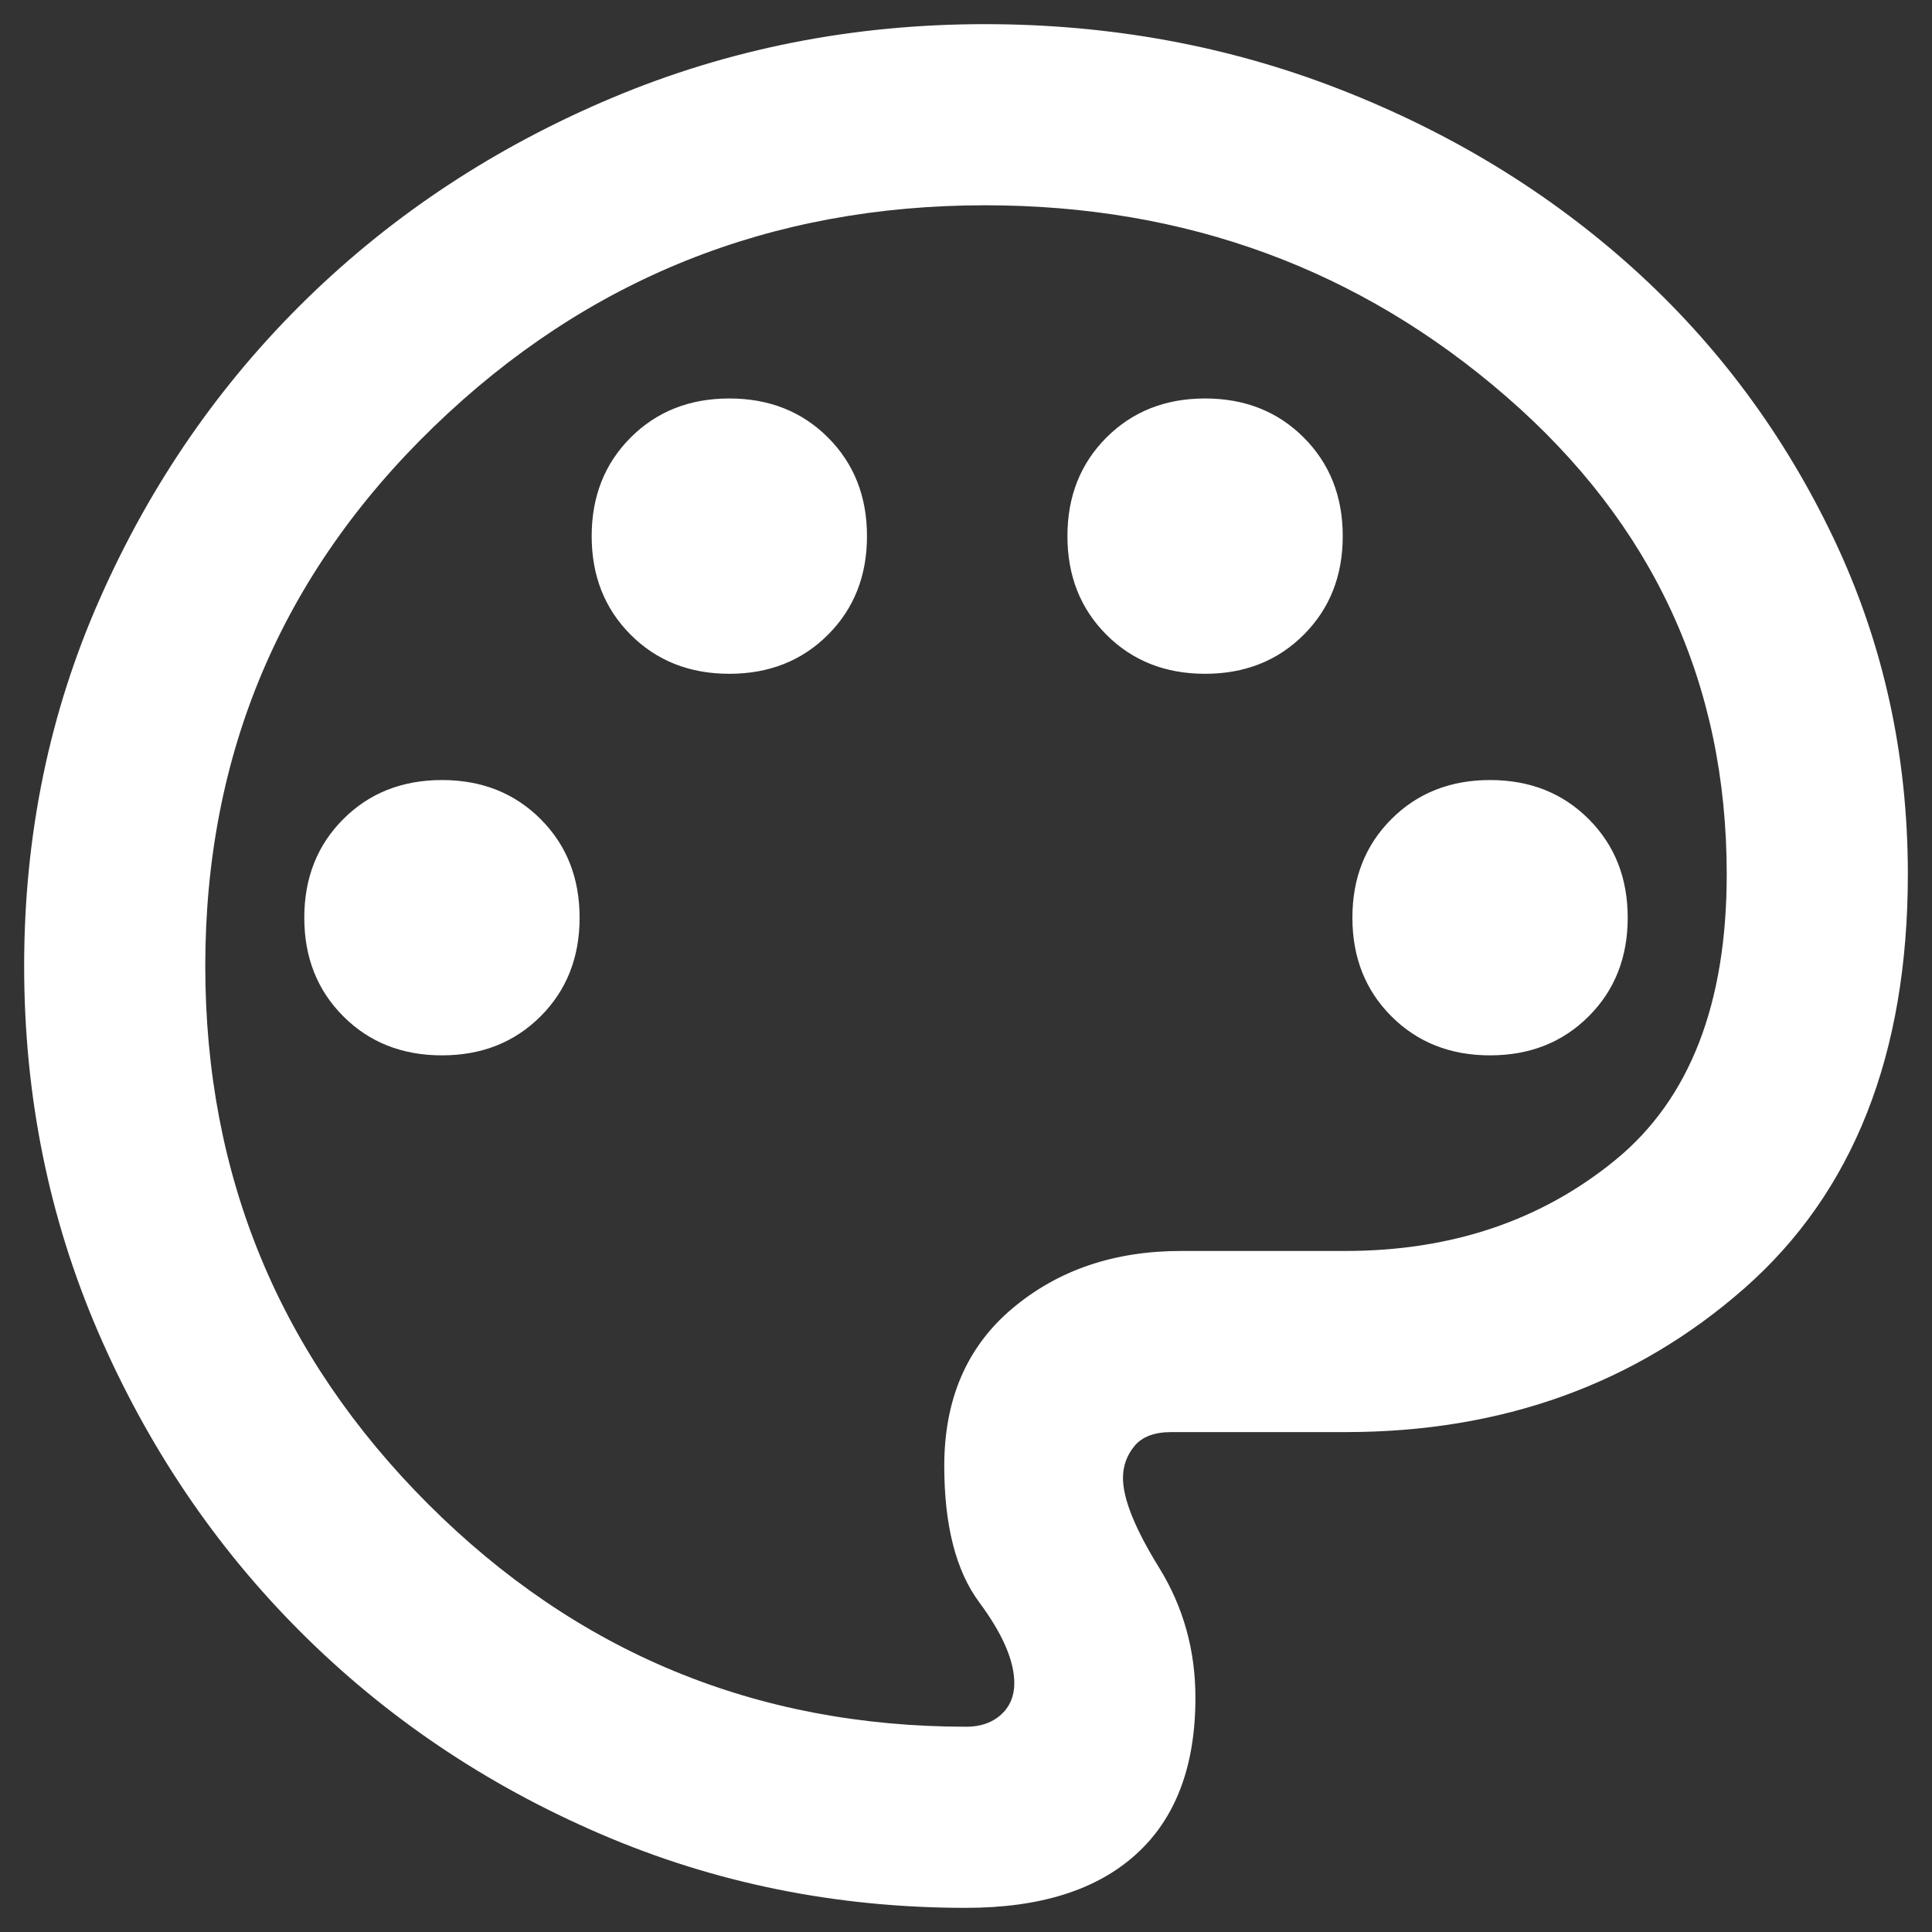 <svg width="20" height="20" viewBox="0 0 20 20" fill="none" xmlns="http://www.w3.org/2000/svg">
<rect x="0" y="0" width="20" height="20" fill="#333333" stroke="none"/>
<path d="M10 19.75C8.658 19.75 7.395 19.494 6.211 18.983C5.027 18.473 3.993 17.775 3.109 16.891C2.225 16.007 1.528 14.973 1.016 13.789C0.505 12.605 0.25 11.342 0.25 10C0.25 8.642 0.512 7.371 1.038 6.188C1.562 5.004 2.275 3.973 3.175 3.094C4.075 2.215 5.129 1.521 6.338 1.012C7.546 0.504 8.832 0.25 10.195 0.25C11.493 0.25 12.719 0.475 13.871 0.925C15.024 1.375 16.035 1.993 16.906 2.778C17.777 3.564 18.468 4.495 18.981 5.572C19.494 6.649 19.75 7.808 19.75 9.05C19.75 10.917 19.185 12.346 18.056 13.338C16.927 14.329 15.551 14.825 13.927 14.825H12.125C11.95 14.825 11.823 14.873 11.744 14.969C11.665 15.065 11.625 15.175 11.625 15.3C11.625 15.516 11.75 15.826 12 16.23C12.25 16.635 12.375 17.083 12.375 17.575C12.375 18.283 12.171 18.823 11.762 19.194C11.354 19.565 10.767 19.75 10 19.75ZM4.575 10.925C4.987 10.925 5.327 10.79 5.596 10.521C5.865 10.252 6 9.912 6 9.5C6 9.088 5.865 8.748 5.596 8.479C5.327 8.21 4.987 8.075 4.575 8.075C4.163 8.075 3.823 8.21 3.554 8.479C3.285 8.748 3.15 9.088 3.15 9.5C3.15 9.912 3.285 10.252 3.554 10.521C3.823 10.79 4.163 10.925 4.575 10.925ZM7.55 6.975C7.962 6.975 8.302 6.84 8.571 6.571C8.84 6.302 8.975 5.962 8.975 5.55C8.975 5.138 8.84 4.798 8.571 4.529C8.302 4.26 7.962 4.125 7.55 4.125C7.138 4.125 6.798 4.26 6.529 4.529C6.26 4.798 6.125 5.138 6.125 5.55C6.125 5.962 6.26 6.302 6.529 6.571C6.798 6.84 7.138 6.975 7.55 6.975ZM12.475 6.975C12.887 6.975 13.227 6.84 13.496 6.571C13.765 6.302 13.9 5.962 13.9 5.55C13.9 5.138 13.765 4.798 13.496 4.529C13.227 4.26 12.887 4.125 12.475 4.125C12.063 4.125 11.723 4.26 11.454 4.529C11.185 4.798 11.05 5.138 11.05 5.55C11.05 5.962 11.185 6.302 11.454 6.571C11.723 6.84 12.063 6.975 12.475 6.975ZM15.425 10.925C15.837 10.925 16.177 10.79 16.446 10.521C16.715 10.252 16.85 9.912 16.85 9.5C16.85 9.088 16.715 8.748 16.446 8.479C16.177 8.21 15.837 8.075 15.425 8.075C15.013 8.075 14.673 8.21 14.404 8.479C14.135 8.748 14 9.088 14 9.5C14 9.912 14.135 10.252 14.404 10.521C14.673 10.79 15.013 10.925 15.425 10.925ZM10.004 17.875C10.151 17.875 10.271 17.833 10.363 17.75C10.454 17.667 10.5 17.558 10.5 17.425C10.5 17.192 10.379 16.913 10.137 16.587C9.896 16.262 9.775 15.792 9.775 15.175C9.775 14.483 10.01 13.94 10.481 13.544C10.952 13.148 11.533 12.95 12.225 12.95H13.925C15.025 12.95 15.958 12.635 16.725 12.006C17.492 11.377 17.875 10.392 17.875 9.05C17.875 7.075 17.115 5.427 15.594 4.106C14.073 2.785 12.274 2.125 10.198 2.125C7.974 2.125 6.073 2.888 4.494 4.414C2.915 5.939 2.125 7.801 2.125 10C2.125 12.175 2.894 14.031 4.431 15.569C5.969 17.106 7.826 17.875 10.004 17.875Z" fill="white"/>
</svg>
